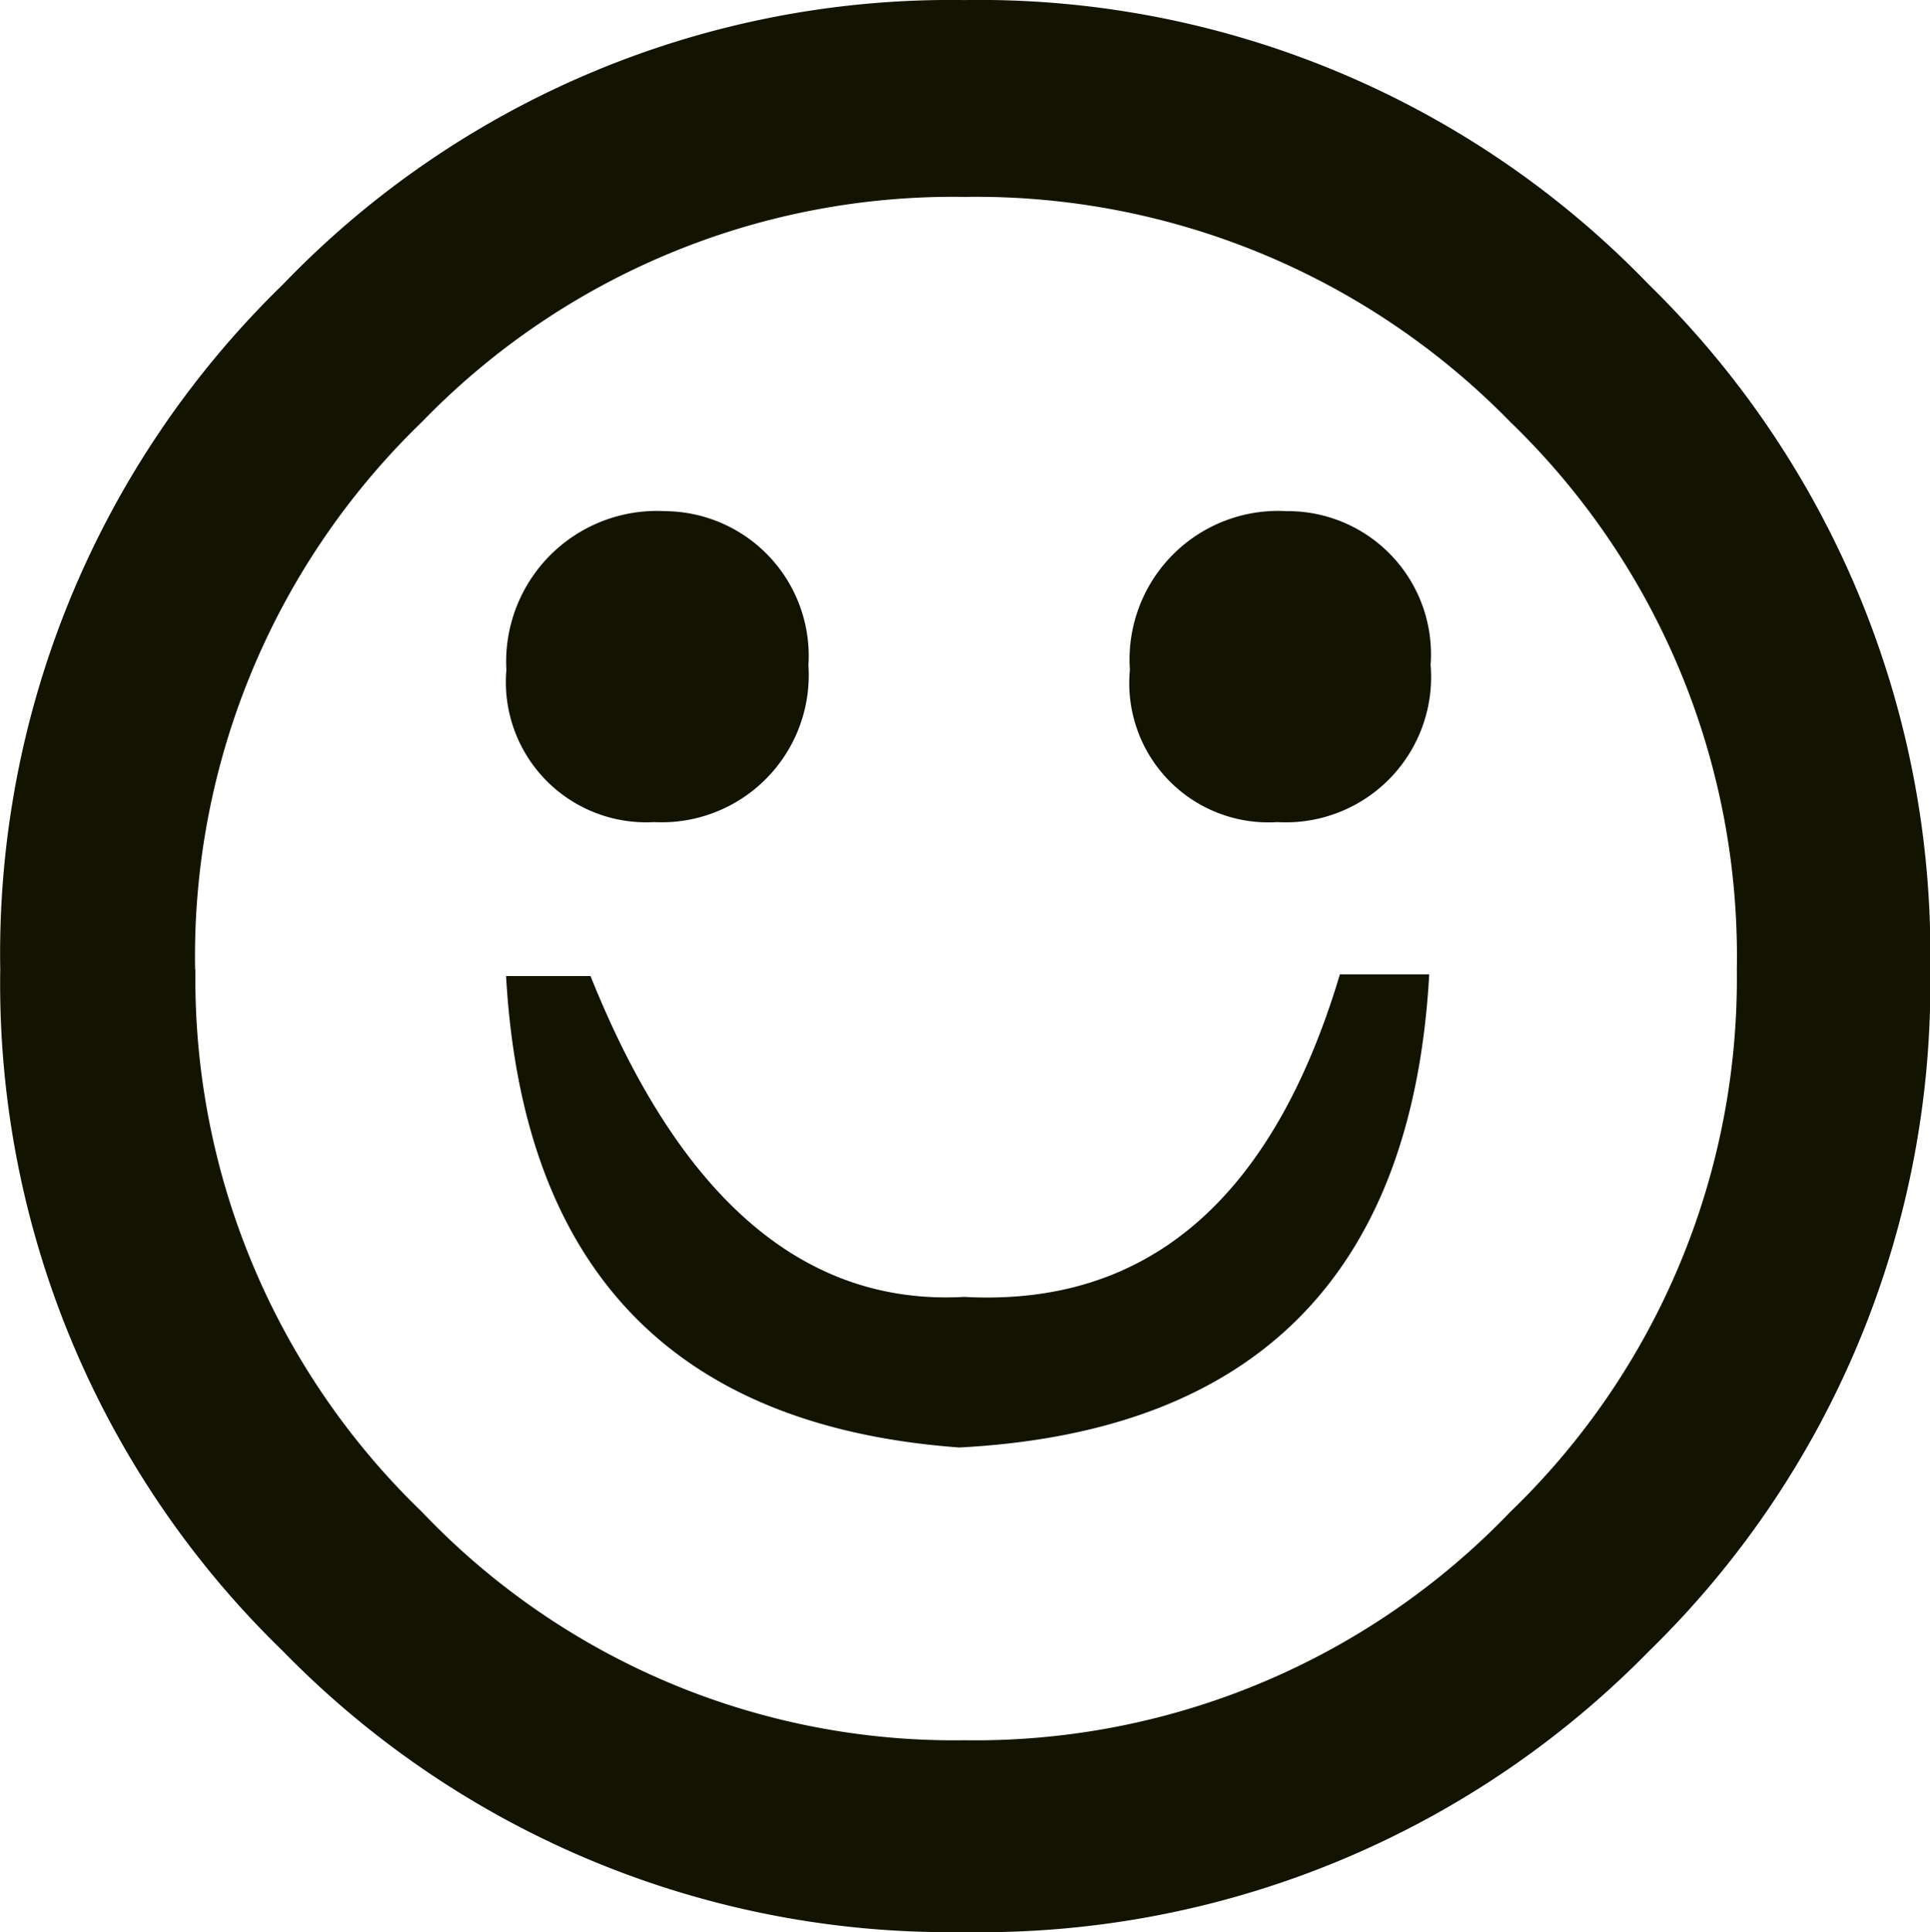 <svg xmlns="http://www.w3.org/2000/svg" width="32" height="32.027" viewBox="0 0 32 32.027"><defs><style>.a{fill:#121300;}</style></defs><path class="a" d="M1.1-28.158A15.462,15.462,0,0,1,5.785-39.51a15.354,15.354,0,0,1,11.3-4.716A15.417,15.417,0,0,1,28.434-39.51,15.508,15.508,0,0,1,33.1-28.158a15.444,15.444,0,0,1-4.662,11.3A15.508,15.508,0,0,1,17.082-12.2a15.444,15.444,0,0,1-11.3-4.662A15.4,15.4,0,0,1,1.1-28.158Zm3.236,0a12.271,12.271,0,0,0,3.757,8.994,12.169,12.169,0,0,0,8.994,3.784,12.289,12.289,0,0,0,9.049-3.784,12.271,12.271,0,0,0,3.757-8.994,12.308,12.308,0,0,0-3.757-9.076,12.38,12.38,0,0,0-9.049-3.729,12.257,12.257,0,0,0-8.994,3.729A12.308,12.308,0,0,0,4.331-28.158Zm12.751,5.429q4.552.247,6.225-5.347h1.481Q24.376-20.617,17-20.233q-7.1-.521-7.513-7.815h1.4Q13.106-22.509,17.082-22.729Zm5.183-7.87a2.307,2.307,0,0,1-2.44-2.523,2.464,2.464,0,0,1,2.6-2.632,2.374,2.374,0,0,1,2.386,2.55A2.409,2.409,0,0,1,22.265-30.6Zm-10.338,0a2.326,2.326,0,0,1-2.44-2.523,2.5,2.5,0,0,1,2.632-2.632A2.4,2.4,0,0,1,14.5-33.2,2.44,2.44,0,0,1,11.927-30.6Z" transform="translate(-1.096 44.227)"/></svg>